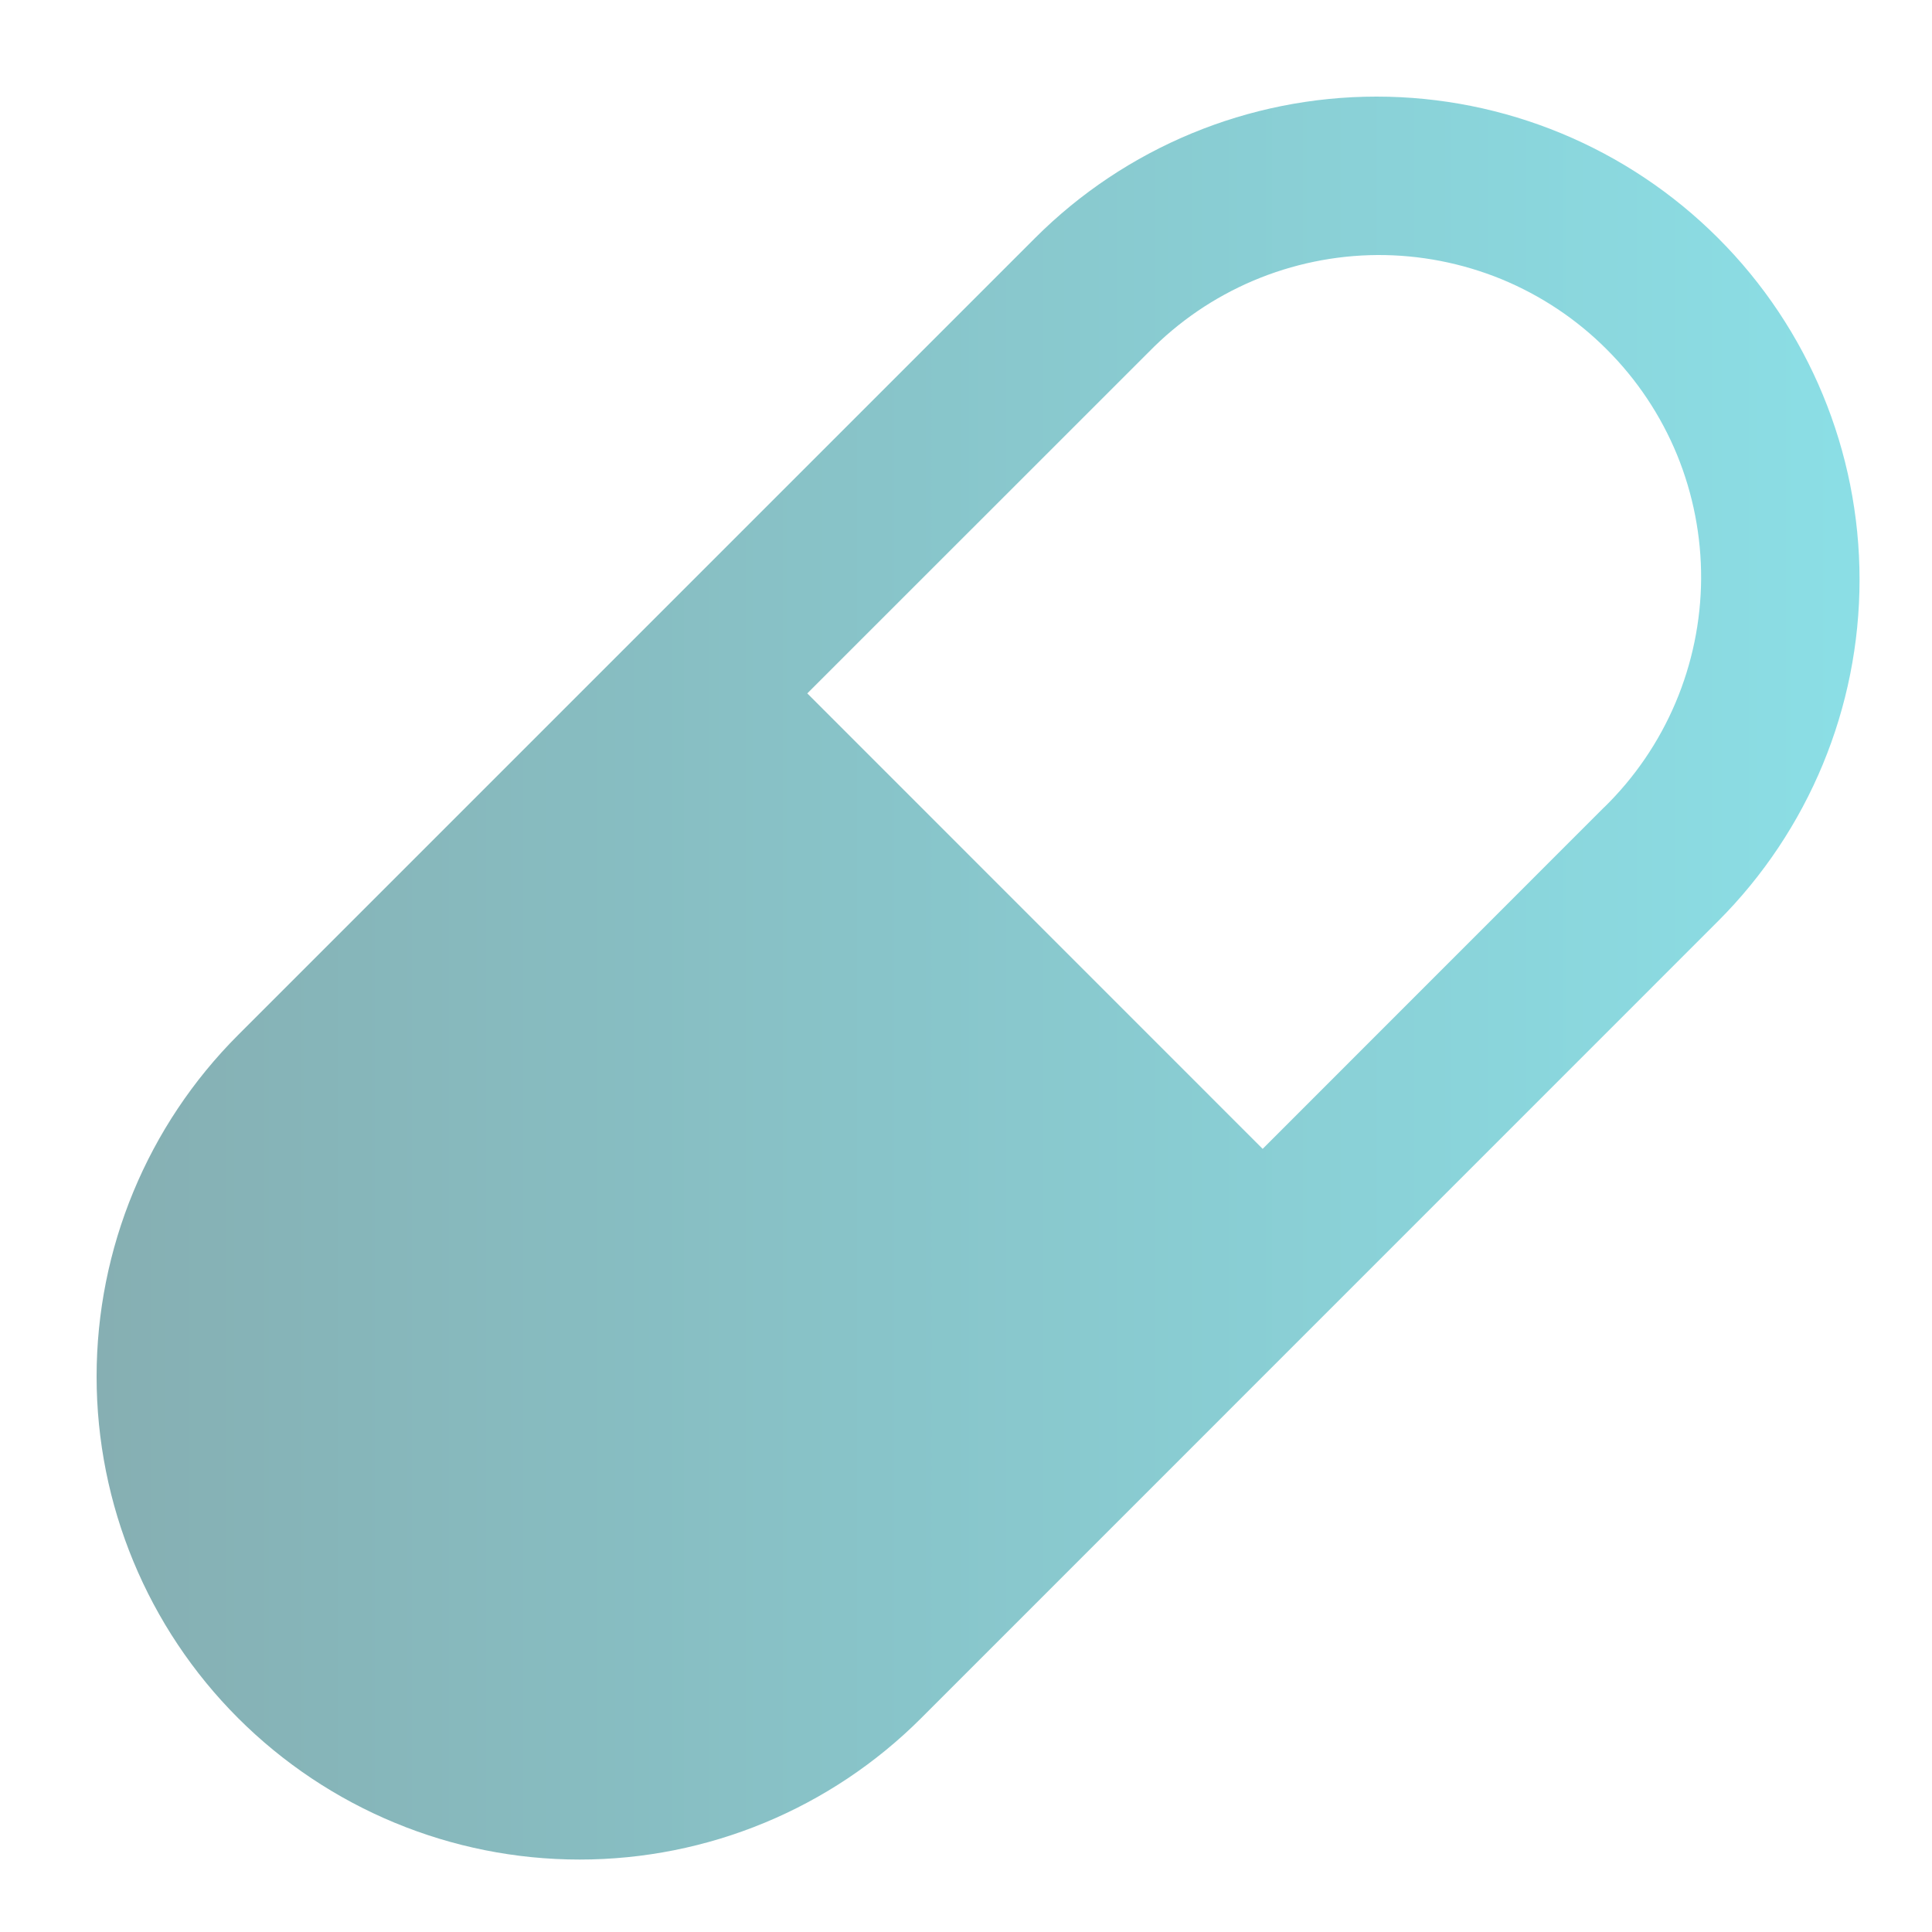 <svg width="20" height="20" viewBox="0 0 20 20" fill="none" xmlns="http://www.w3.org/2000/svg">
<path fill-rule="evenodd" clip-rule="evenodd" d="M10.715 2.464C11.652 1.527 12.924 1 14.25 1C15.576 1 16.848 1.527 17.786 2.465C18.724 3.402 19.25 4.674 19.25 6C19.25 7.327 18.723 8.598 17.785 9.536L9.536 17.786C8.598 18.724 7.326 19.25 6 19.25C4.674 19.25 3.402 18.723 2.464 17.785C1.527 16.848 1 15.576 1 14.25C1 12.924 1.527 11.652 2.465 10.714L10.715 2.464ZM16.606 8.357L13.071 11.893L8.357 7.178L11.893 3.643C12.201 3.328 12.569 3.077 12.975 2.905C13.381 2.733 13.817 2.643 14.258 2.64C14.698 2.638 15.135 2.723 15.543 2.89C15.951 3.058 16.322 3.305 16.633 3.617C16.945 3.928 17.192 4.299 17.36 4.706C17.527 5.114 17.612 5.551 17.61 5.992C17.607 6.433 17.517 6.869 17.345 7.275C17.173 7.681 16.922 8.049 16.607 8.357" fill="url(#paint0_linear_665_112)" fill-opacity="0.5"/>
<defs>
<linearGradient id="paint0_linear_665_112" x1="19.25" y1="10.125" x2="1" y2="10.125" gradientUnits="userSpaceOnUse">
<stop stop-color="#19BFCD"/>
<stop offset="1" stop-color="#0D6067"/>
</linearGradient>
</defs>
</svg>
